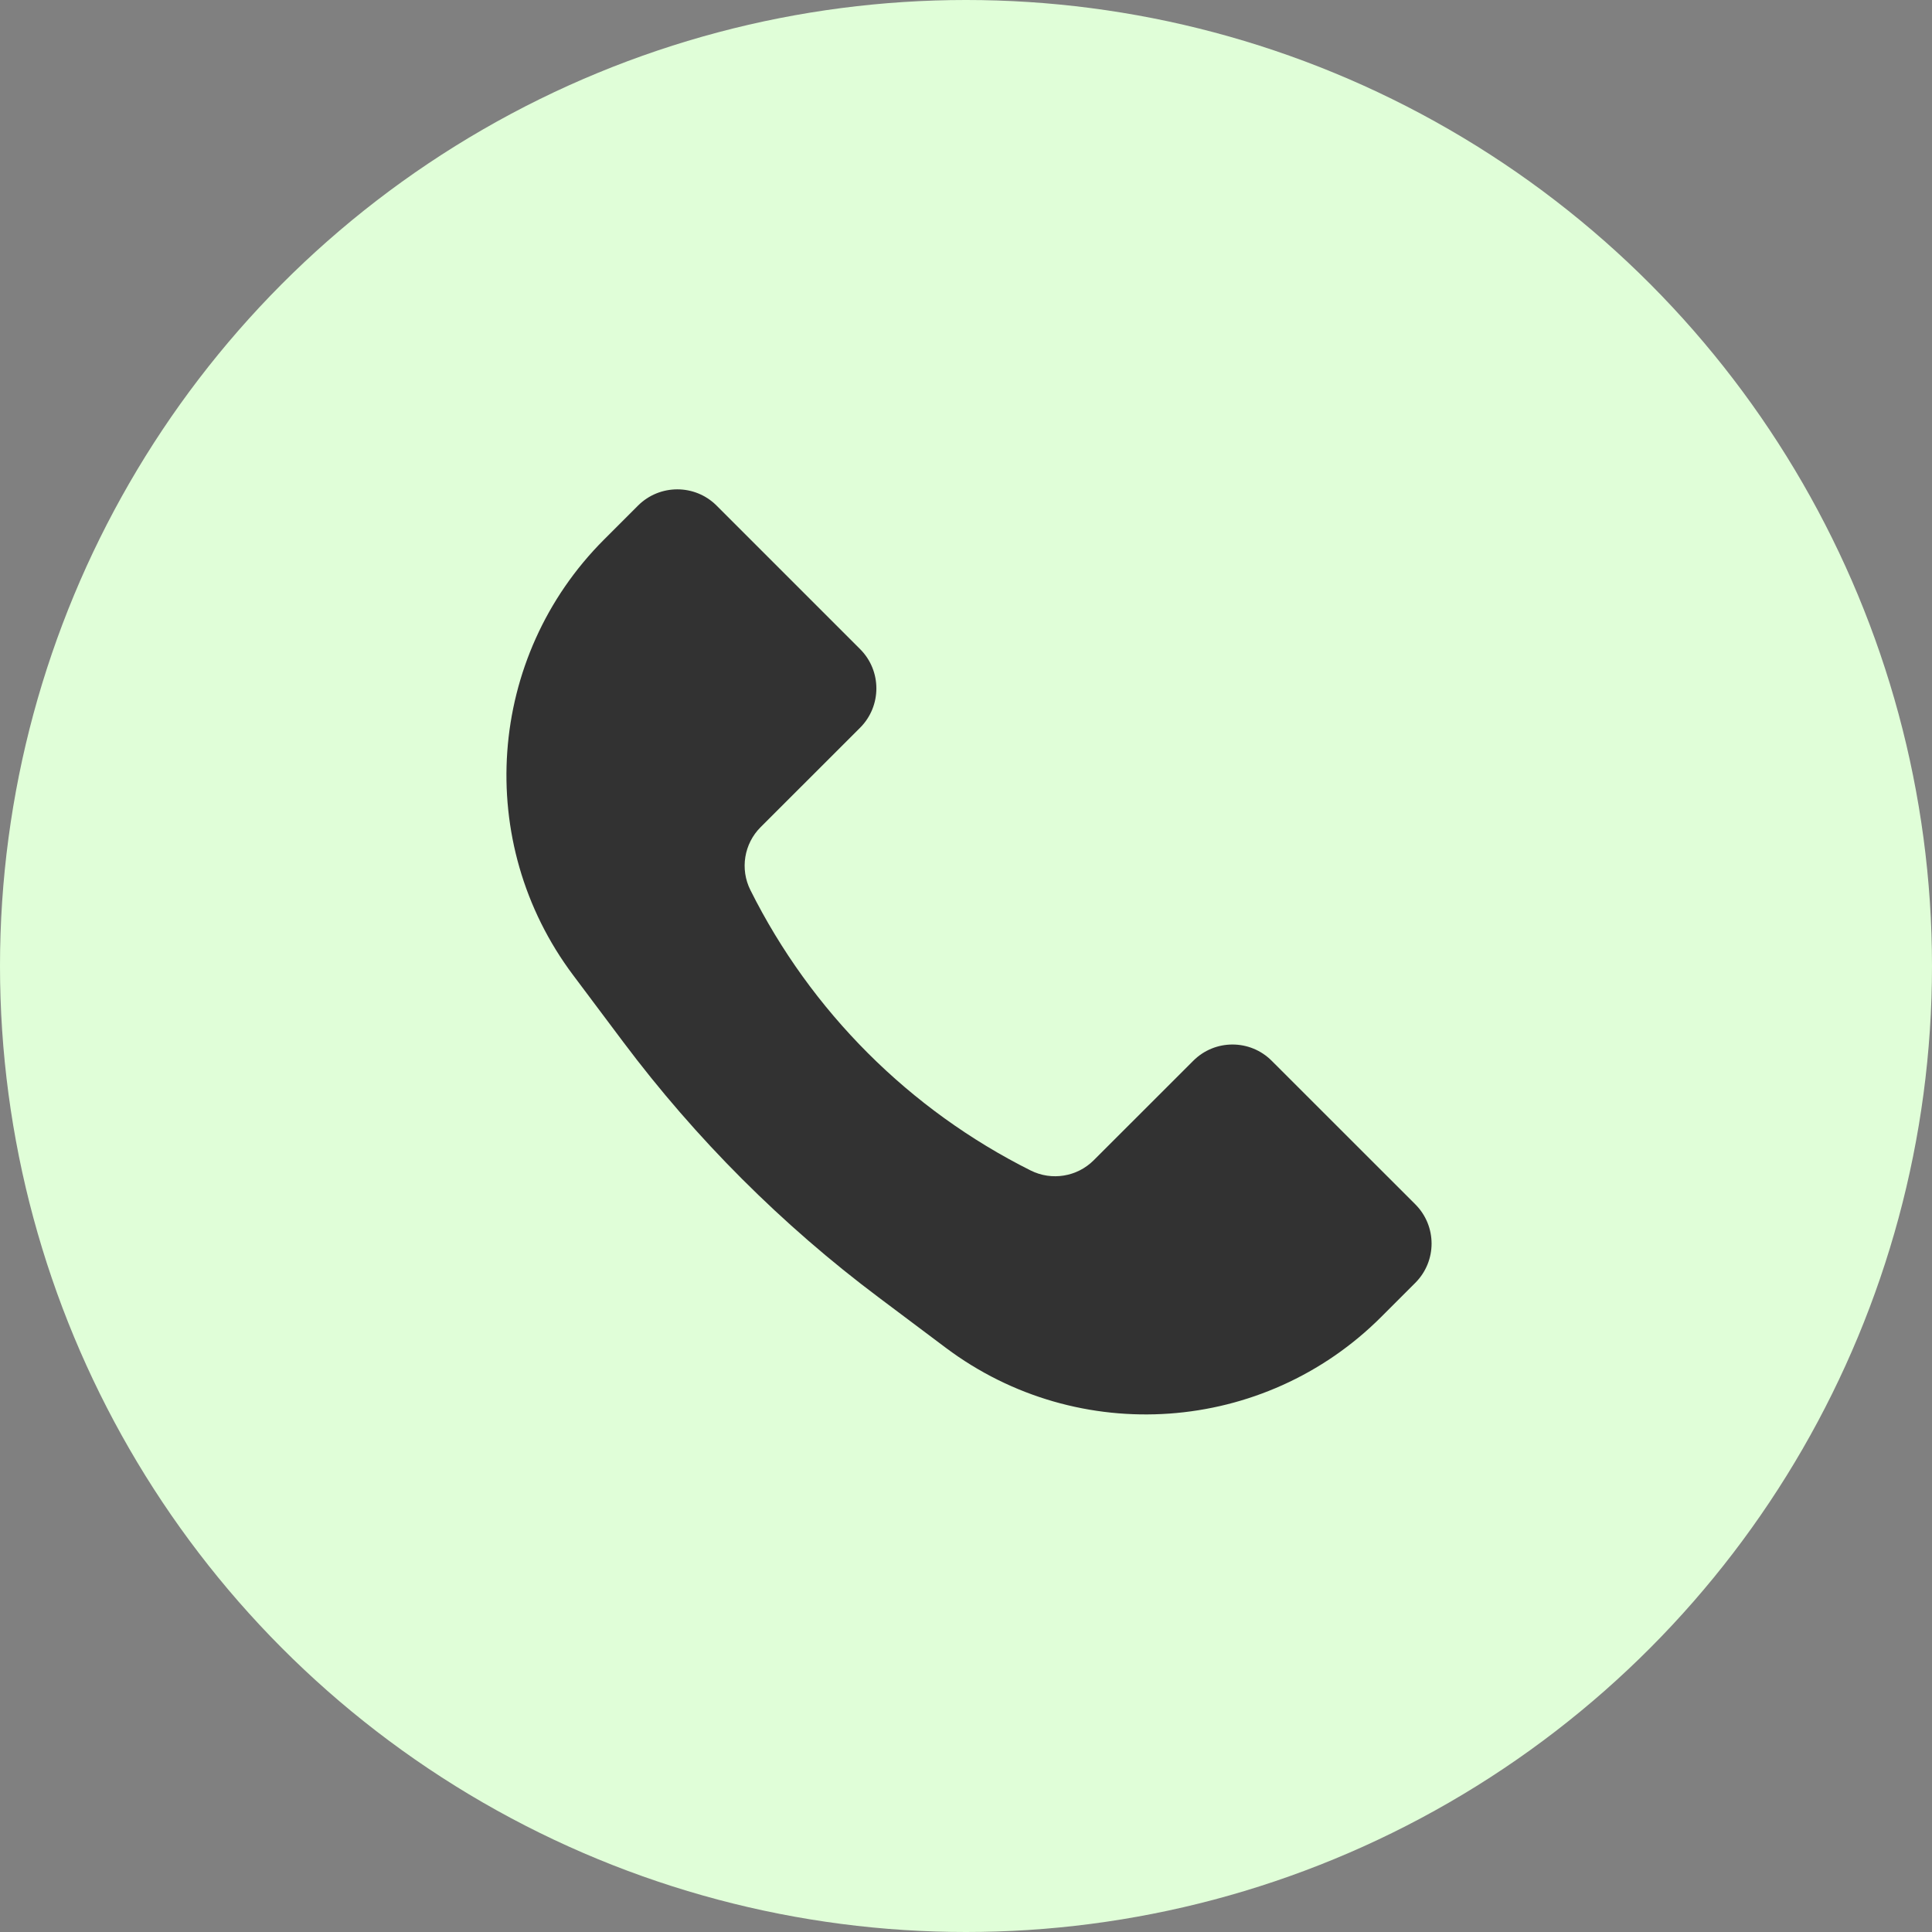 <svg width="29" height="29" viewBox="0 0 29 29" fill="none" xmlns="http://www.w3.org/2000/svg">
<rect x="0" y="0" width="29" height="29" fill="#808080" stroke="none"/>
<circle cx="14.5" cy="14.5" r="14.5" fill="#E0FED8"/>
<path d="M9.066 8.1L9.577 7.589C9.903 7.264 10.431 7.264 10.756 7.589L12.911 9.744C13.236 10.069 13.236 10.597 12.911 10.923L11.417 12.416C11.168 12.665 11.106 13.046 11.264 13.361C12.174 15.182 13.651 16.659 15.472 17.57C15.787 17.727 16.168 17.665 16.417 17.416L17.911 15.923C18.236 15.597 18.764 15.597 19.089 15.923L21.244 18.077C21.57 18.403 21.57 18.93 21.244 19.256L20.733 19.767C18.974 21.526 16.188 21.724 14.197 20.231L13.191 19.476C11.738 18.387 10.447 17.096 9.357 15.643L8.602 14.636C7.109 12.645 7.307 9.86 9.066 8.1Z" fill="#323232"/>
</svg>

